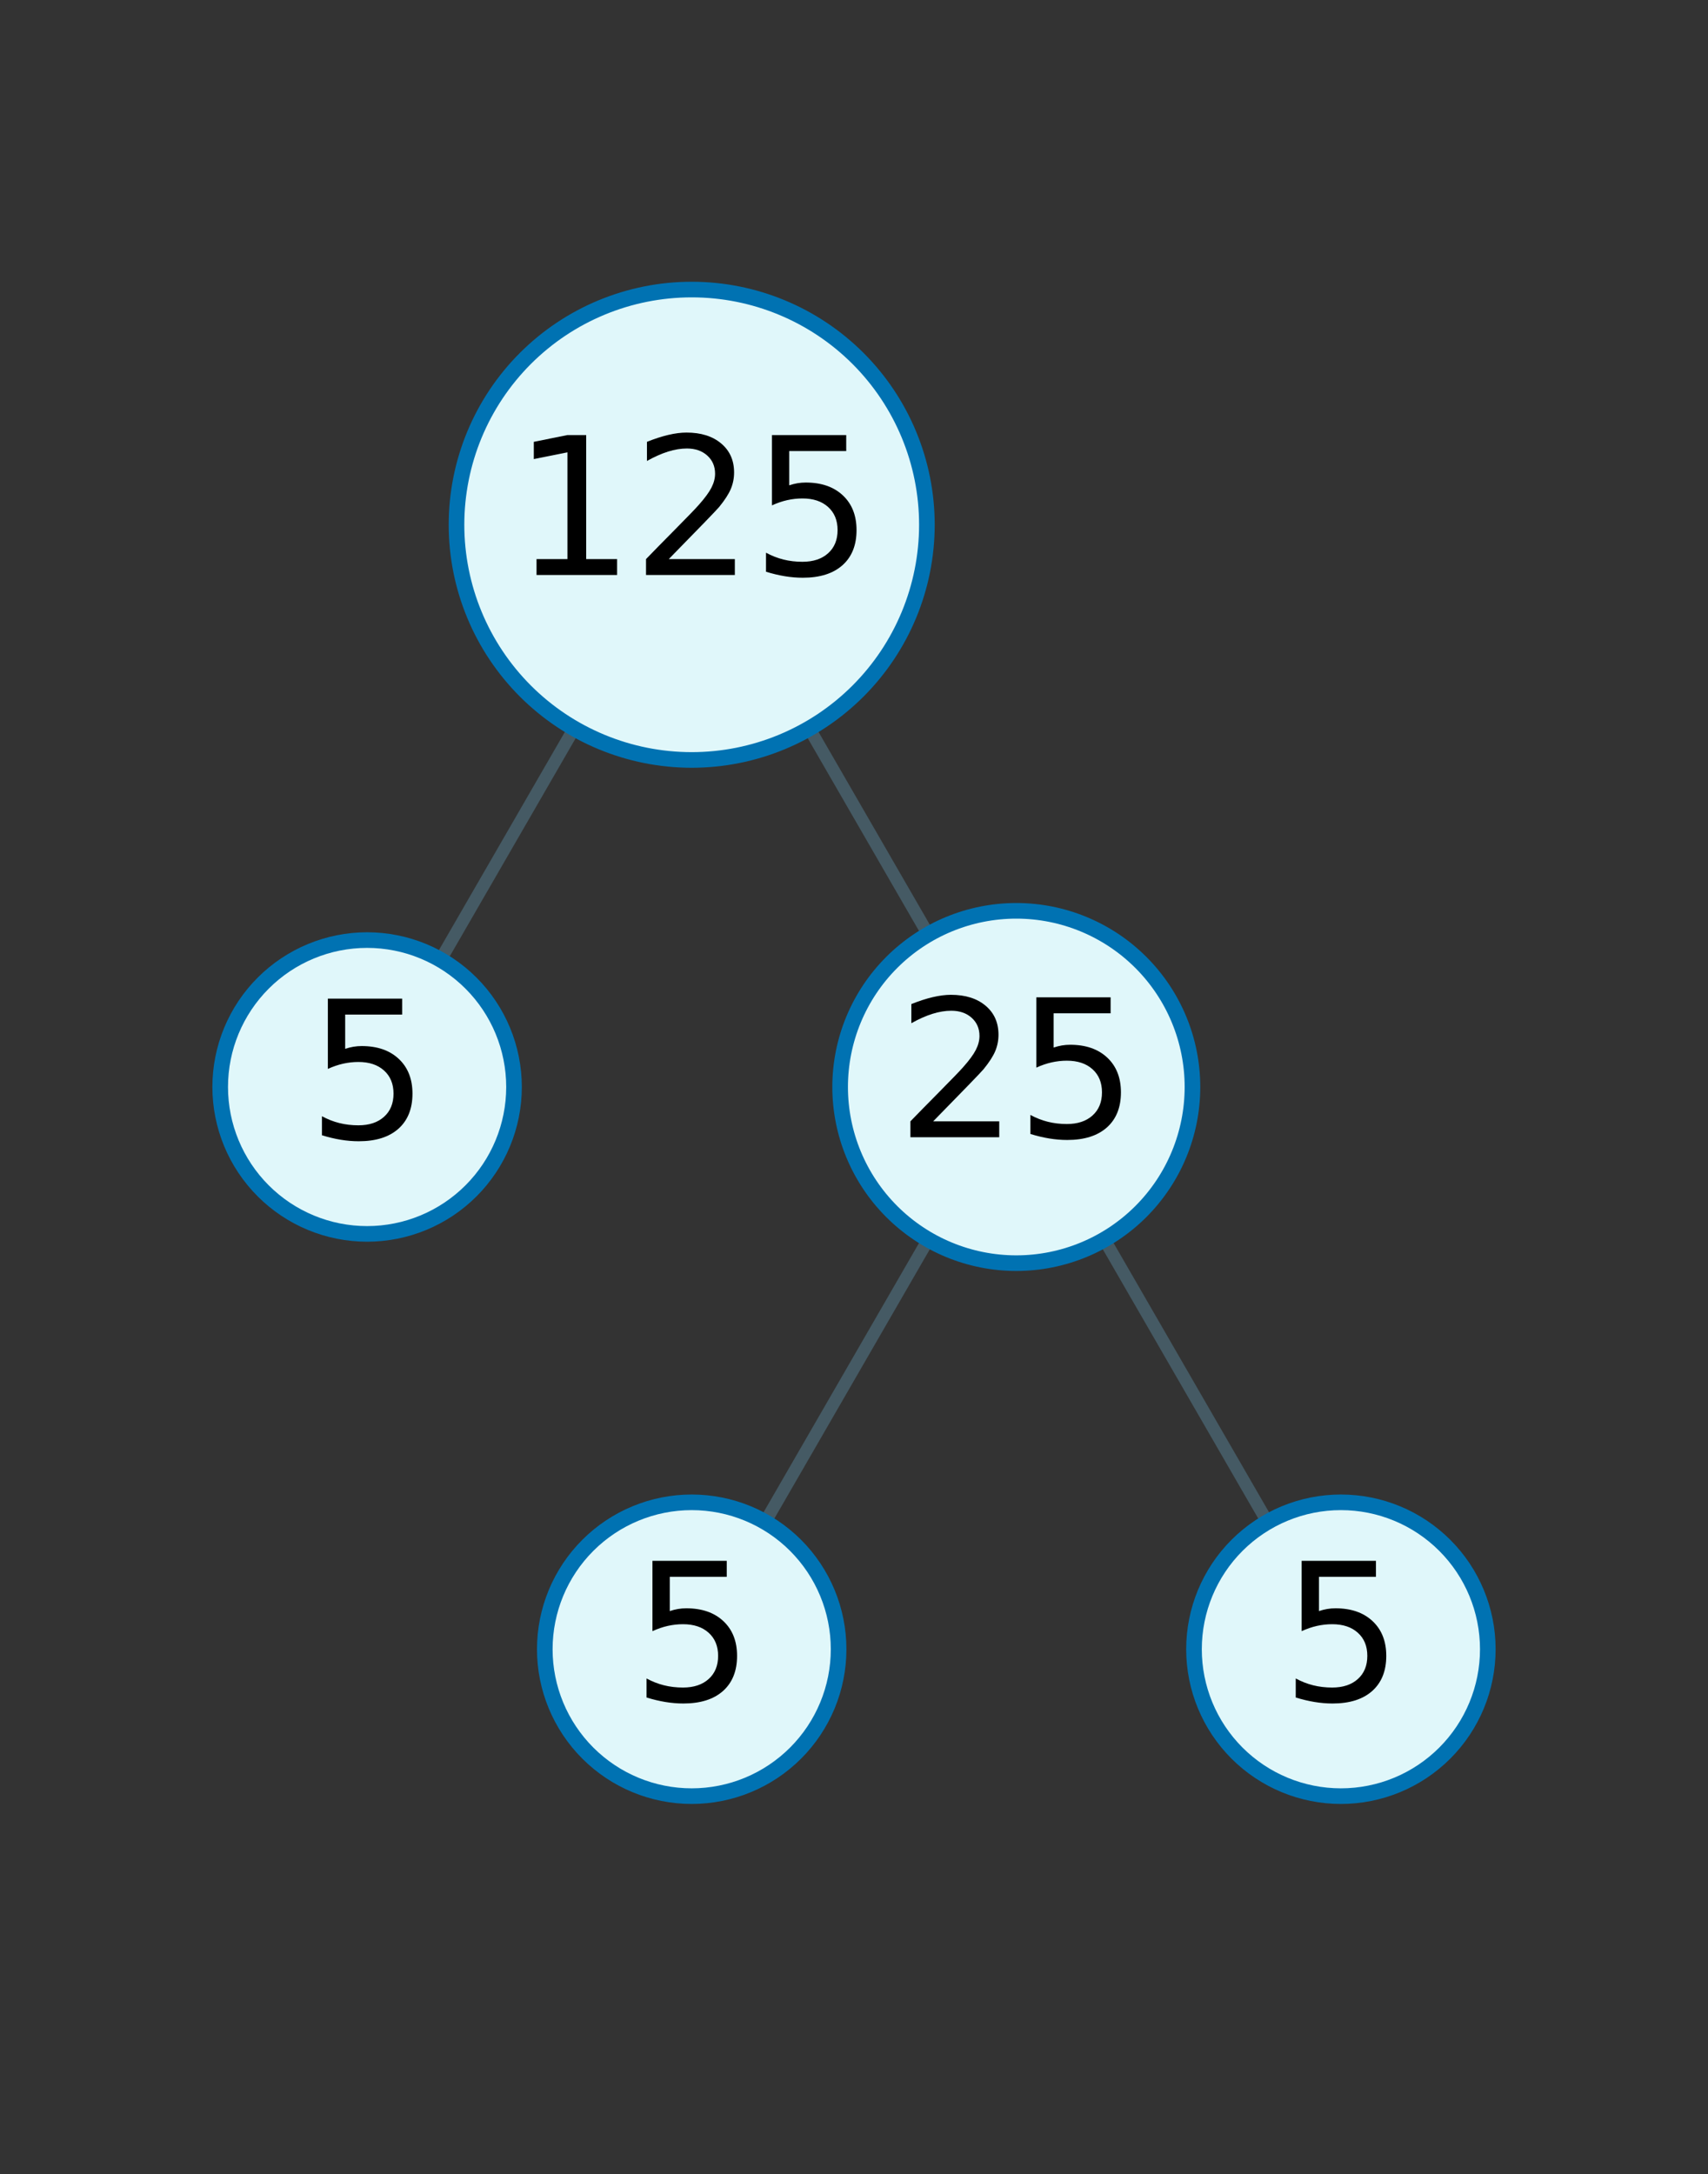 <?xml version="1.0" encoding="utf-8" standalone="no"?>
<!DOCTYPE svg PUBLIC "-//W3C//DTD SVG 1.1//EN"
  "http://www.w3.org/Graphics/SVG/1.1/DTD/svg11.dtd">
<svg xmlns:xlink="http://www.w3.org/1999/xlink" width="164.049pt" height="208.8pt" viewBox="0 0 164.049 208.8" xmlns="http://www.w3.org/2000/svg" version="1.1">
 <rect x="0" y="0" width="164.049" height="208.8" fill="#333333" stroke="none"/>
 <defs>
  <style type="text/css">*{stroke-linejoin: round; stroke-linecap: butt}</style>
 </defs>
 <g id="figure_1">
  <g id="patch_1">
   <path d="M 0 208.8 
L 164.049 208.8 
L 164.049 0 
L 0 0 
L 0 208.8 
z
" style="fill: none"/>
  </g>
  <g id="axes_1">
   <g id="line2d_1">
    <path d="M 66.436 50.4 
L 35.259 104.4 
" clip-path="url(#p8ecf911577)" style="fill: none; stroke: #455a64; stroke-width: 1.2; stroke-linecap: square"/>
   </g>
   <g id="line2d_2">
    <path d="M 66.436 50.4 
L 97.613 104.4 
" clip-path="url(#p8ecf911577)" style="fill: none; stroke: #455a64; stroke-width: 1.2; stroke-linecap: square"/>
   </g>
   <g id="line2d_3">
    <path d="M 97.613 104.4 
L 66.436 158.4 
" clip-path="url(#p8ecf911577)" style="fill: none; stroke: #455a64; stroke-width: 1.2; stroke-linecap: square"/>
   </g>
   <g id="line2d_4">
    <path d="M 97.613 104.4 
L 128.79 158.4 
" clip-path="url(#p8ecf911577)" style="fill: none; stroke: #455a64; stroke-width: 1.2; stroke-linecap: square"/>
   </g>
   <g id="text_1">
    <g id="patch_2">
     <path d="M 66.436 72.99 
C 72.427 72.99 78.173 70.61 82.41 66.374 
C 86.646 62.137 89.026 56.391 89.026 50.4 
C 89.026 44.409 86.646 38.663 82.41 34.426 
C 78.173 30.19 72.427 27.81 66.436 27.81 
C 60.445 27.81 54.699 30.19 50.463 34.426 
C 46.226 38.663 43.846 44.409 43.846 50.4 
C 43.846 56.391 46.226 62.137 50.463 66.374 
C 54.699 70.61 60.445 72.99 66.436 72.99 
z
" style="fill: #e0f7fa; stroke: #0072b2; stroke-width: 1.5; stroke-linejoin: miter"/>
    </g>
    <!-- $125$ -->
    <g transform="translate(49.246 55.367) scale(0.18 -0.18)">
     <defs>
      <path id="DejaVuSans-31" d="M 794 531 
L 1825 531 
L 1825 4091 
L 703 3866 
L 703 4441 
L 1819 4666 
L 2450 4666 
L 2450 531 
L 3481 531 
L 3481 0 
L 794 0 
L 794 531 
z
" transform="scale(0.016)"/>
      <path id="DejaVuSans-32" d="M 1228 531 
L 3431 531 
L 3431 0 
L 469 0 
L 469 531 
Q 828 903 1448 1529 
Q 2069 2156 2228 2338 
Q 2531 2678 2651 2914 
Q 2772 3150 2772 3378 
Q 2772 3750 2511 3984 
Q 2250 4219 1831 4219 
Q 1534 4219 1204 4116 
Q 875 4013 500 3803 
L 500 4441 
Q 881 4594 1212 4672 
Q 1544 4750 1819 4750 
Q 2544 4750 2975 4387 
Q 3406 4025 3406 3419 
Q 3406 3131 3298 2873 
Q 3191 2616 2906 2266 
Q 2828 2175 2409 1742 
Q 1991 1309 1228 531 
z
" transform="scale(0.016)"/>
      <path id="DejaVuSans-35" d="M 691 4666 
L 3169 4666 
L 3169 4134 
L 1269 4134 
L 1269 2991 
Q 1406 3038 1543 3061 
Q 1681 3084 1819 3084 
Q 2600 3084 3056 2656 
Q 3513 2228 3513 1497 
Q 3513 744 3044 326 
Q 2575 -91 1722 -91 
Q 1428 -91 1123 -41 
Q 819 9 494 109 
L 494 744 
Q 775 591 1075 516 
Q 1375 441 1709 441 
Q 2250 441 2565 725 
Q 2881 1009 2881 1497 
Q 2881 1984 2565 2268 
Q 2250 2553 1709 2553 
Q 1456 2553 1204 2497 
Q 953 2441 691 2322 
L 691 4666 
z
" transform="scale(0.016)"/>
     </defs>
     <use xlink:href="#DejaVuSans-31" transform="translate(0 0.781)"/>
     <use xlink:href="#DejaVuSans-32" transform="translate(63.623 0.781)"/>
     <use xlink:href="#DejaVuSans-35" transform="translate(127.246 0.781)"/>
    </g>
   </g>
   <g id="text_2">
    <g id="patch_3">
     <path d="M 35.259 118.51 
C 39.001 118.51 42.591 117.024 45.237 114.377 
C 47.883 111.731 49.37 108.142 49.37 104.4 
C 49.37 100.658 47.883 97.069 45.237 94.423 
C 42.591 91.776 39.001 90.29 35.259 90.29 
C 31.517 90.29 27.928 91.776 25.282 94.423 
C 22.636 97.069 21.149 100.658 21.149 104.4 
C 21.149 108.142 22.636 111.731 25.282 114.377 
C 27.928 117.024 31.517 118.51 35.259 118.51 
z
" style="fill: #e0f7fa; stroke: #0072b2; stroke-width: 1.5; stroke-linejoin: miter"/>
    </g>
    <!-- $5$ -->
    <g transform="translate(29.499 109.367) scale(0.18 -0.18)">
     <use xlink:href="#DejaVuSans-35" transform="translate(0 0.094)"/>
    </g>
   </g>
   <g id="text_3">
    <g id="patch_4">
     <path d="M 97.613 121.32 
C 102.1 121.32 106.404 119.537 109.577 116.364 
C 112.75 113.191 114.533 108.887 114.533 104.4 
C 114.533 99.913 112.75 95.609 109.577 92.436 
C 106.404 89.263 102.1 87.48 97.613 87.48 
C 93.126 87.48 88.822 89.263 85.649 92.436 
C 82.476 95.609 80.693 99.913 80.693 104.4 
C 80.693 108.887 82.476 113.191 85.649 116.364 
C 88.822 119.537 93.126 121.32 97.613 121.32 
z
" style="fill: #e0f7fa; stroke: #0072b2; stroke-width: 1.5; stroke-linejoin: miter"/>
    </g>
    <!-- $25$ -->
    <g transform="translate(86.093 109.367) scale(0.18 -0.18)">
     <use xlink:href="#DejaVuSans-32" transform="translate(0 0.781)"/>
     <use xlink:href="#DejaVuSans-35" transform="translate(63.623 0.781)"/>
    </g>
   </g>
   <g id="text_4">
    <g id="patch_5">
     <path d="M 66.436 172.51 
C 70.178 172.51 73.768 171.024 76.414 168.377 
C 79.06 165.731 80.546 162.142 80.546 158.4 
C 80.546 154.658 79.06 151.069 76.414 148.423 
C 73.768 145.776 70.178 144.29 66.436 144.29 
C 62.694 144.29 59.105 145.776 56.459 148.423 
C 53.813 151.069 52.326 154.658 52.326 158.4 
C 52.326 162.142 53.813 165.731 56.459 168.377 
C 59.105 171.024 62.694 172.51 66.436 172.51 
z
" style="fill: #e0f7fa; stroke: #0072b2; stroke-width: 1.5; stroke-linejoin: miter"/>
    </g>
    <!-- $5$ -->
    <g transform="translate(60.676 163.367) scale(0.18 -0.18)">
     <use xlink:href="#DejaVuSans-35" transform="translate(0 0.094)"/>
    </g>
   </g>
   <g id="text_5">
    <g id="patch_6">
     <path d="M 128.79 172.51 
C 132.532 172.51 136.121 171.024 138.767 168.377 
C 141.414 165.731 142.9 162.142 142.9 158.4 
C 142.9 154.658 141.414 151.069 138.767 148.423 
C 136.121 145.776 132.532 144.29 128.79 144.29 
C 125.048 144.29 121.459 145.776 118.812 148.423 
C 116.166 151.069 114.68 154.658 114.68 158.4 
C 114.68 162.142 116.166 165.731 118.812 168.377 
C 121.459 171.024 125.048 172.51 128.79 172.51 
z
" style="fill: #e0f7fa; stroke: #0072b2; stroke-width: 1.5; stroke-linejoin: miter"/>
    </g>
    <!-- $5$ -->
    <g transform="translate(123.03 163.367) scale(0.18 -0.18)">
     <use xlink:href="#DejaVuSans-35" transform="translate(0 0.094)"/>
    </g>
   </g>
  </g>
 </g>
 <defs>
  <clipPath id="p8ecf911577">
   <rect x="7.2" y="7.2" width="149.649" height="194.4"/>
  </clipPath>
 </defs>
</svg>
